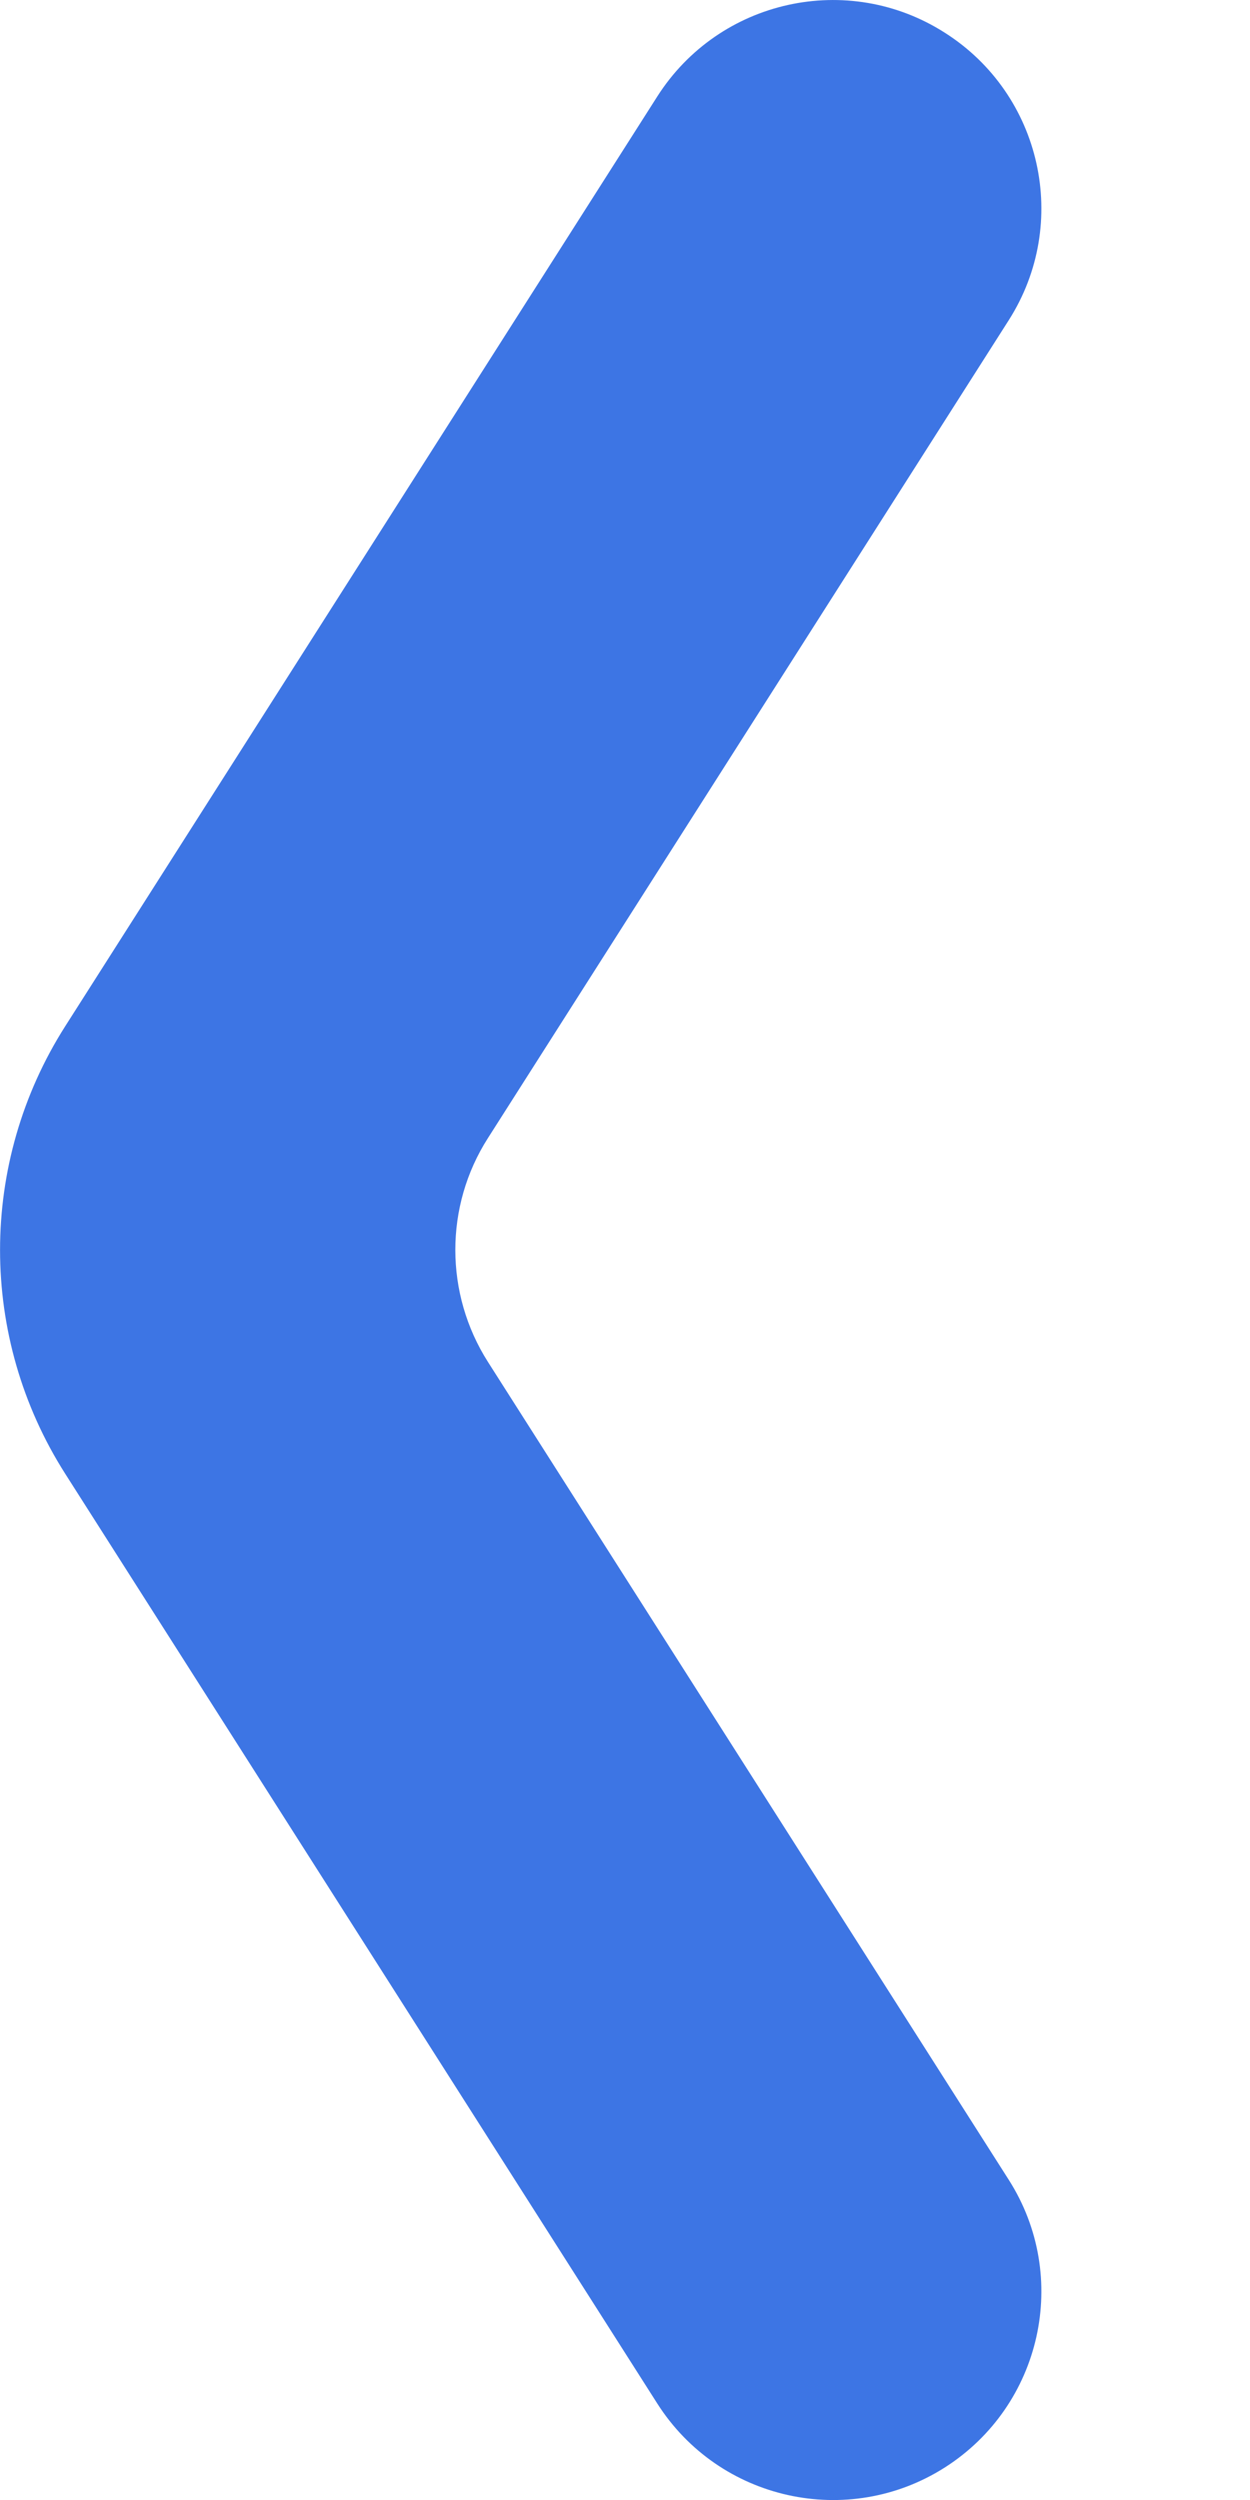 <svg width="6" height="12" viewBox="0 0 6 12" fill="none" xmlns="http://www.w3.org/2000/svg">
<path d="M4.842 1.537C5.139 1.071 5.001 0.453 4.535 0.157C4.07 -0.14 3.452 -0.003 3.155 0.463L0.313 4.926C-0.104 5.581 -0.104 6.419 0.313 7.074L3.155 11.537C3.452 12.003 4.07 12.14 4.535 11.844C5.001 11.547 5.139 10.929 4.842 10.463L2.342 6.537C2.342 6.537 2.342 6.537 2.342 6.537C2.134 6.21 2.133 5.79 2.342 5.463L4.842 1.537Z" fill="#3D75E4"/>
</svg>
